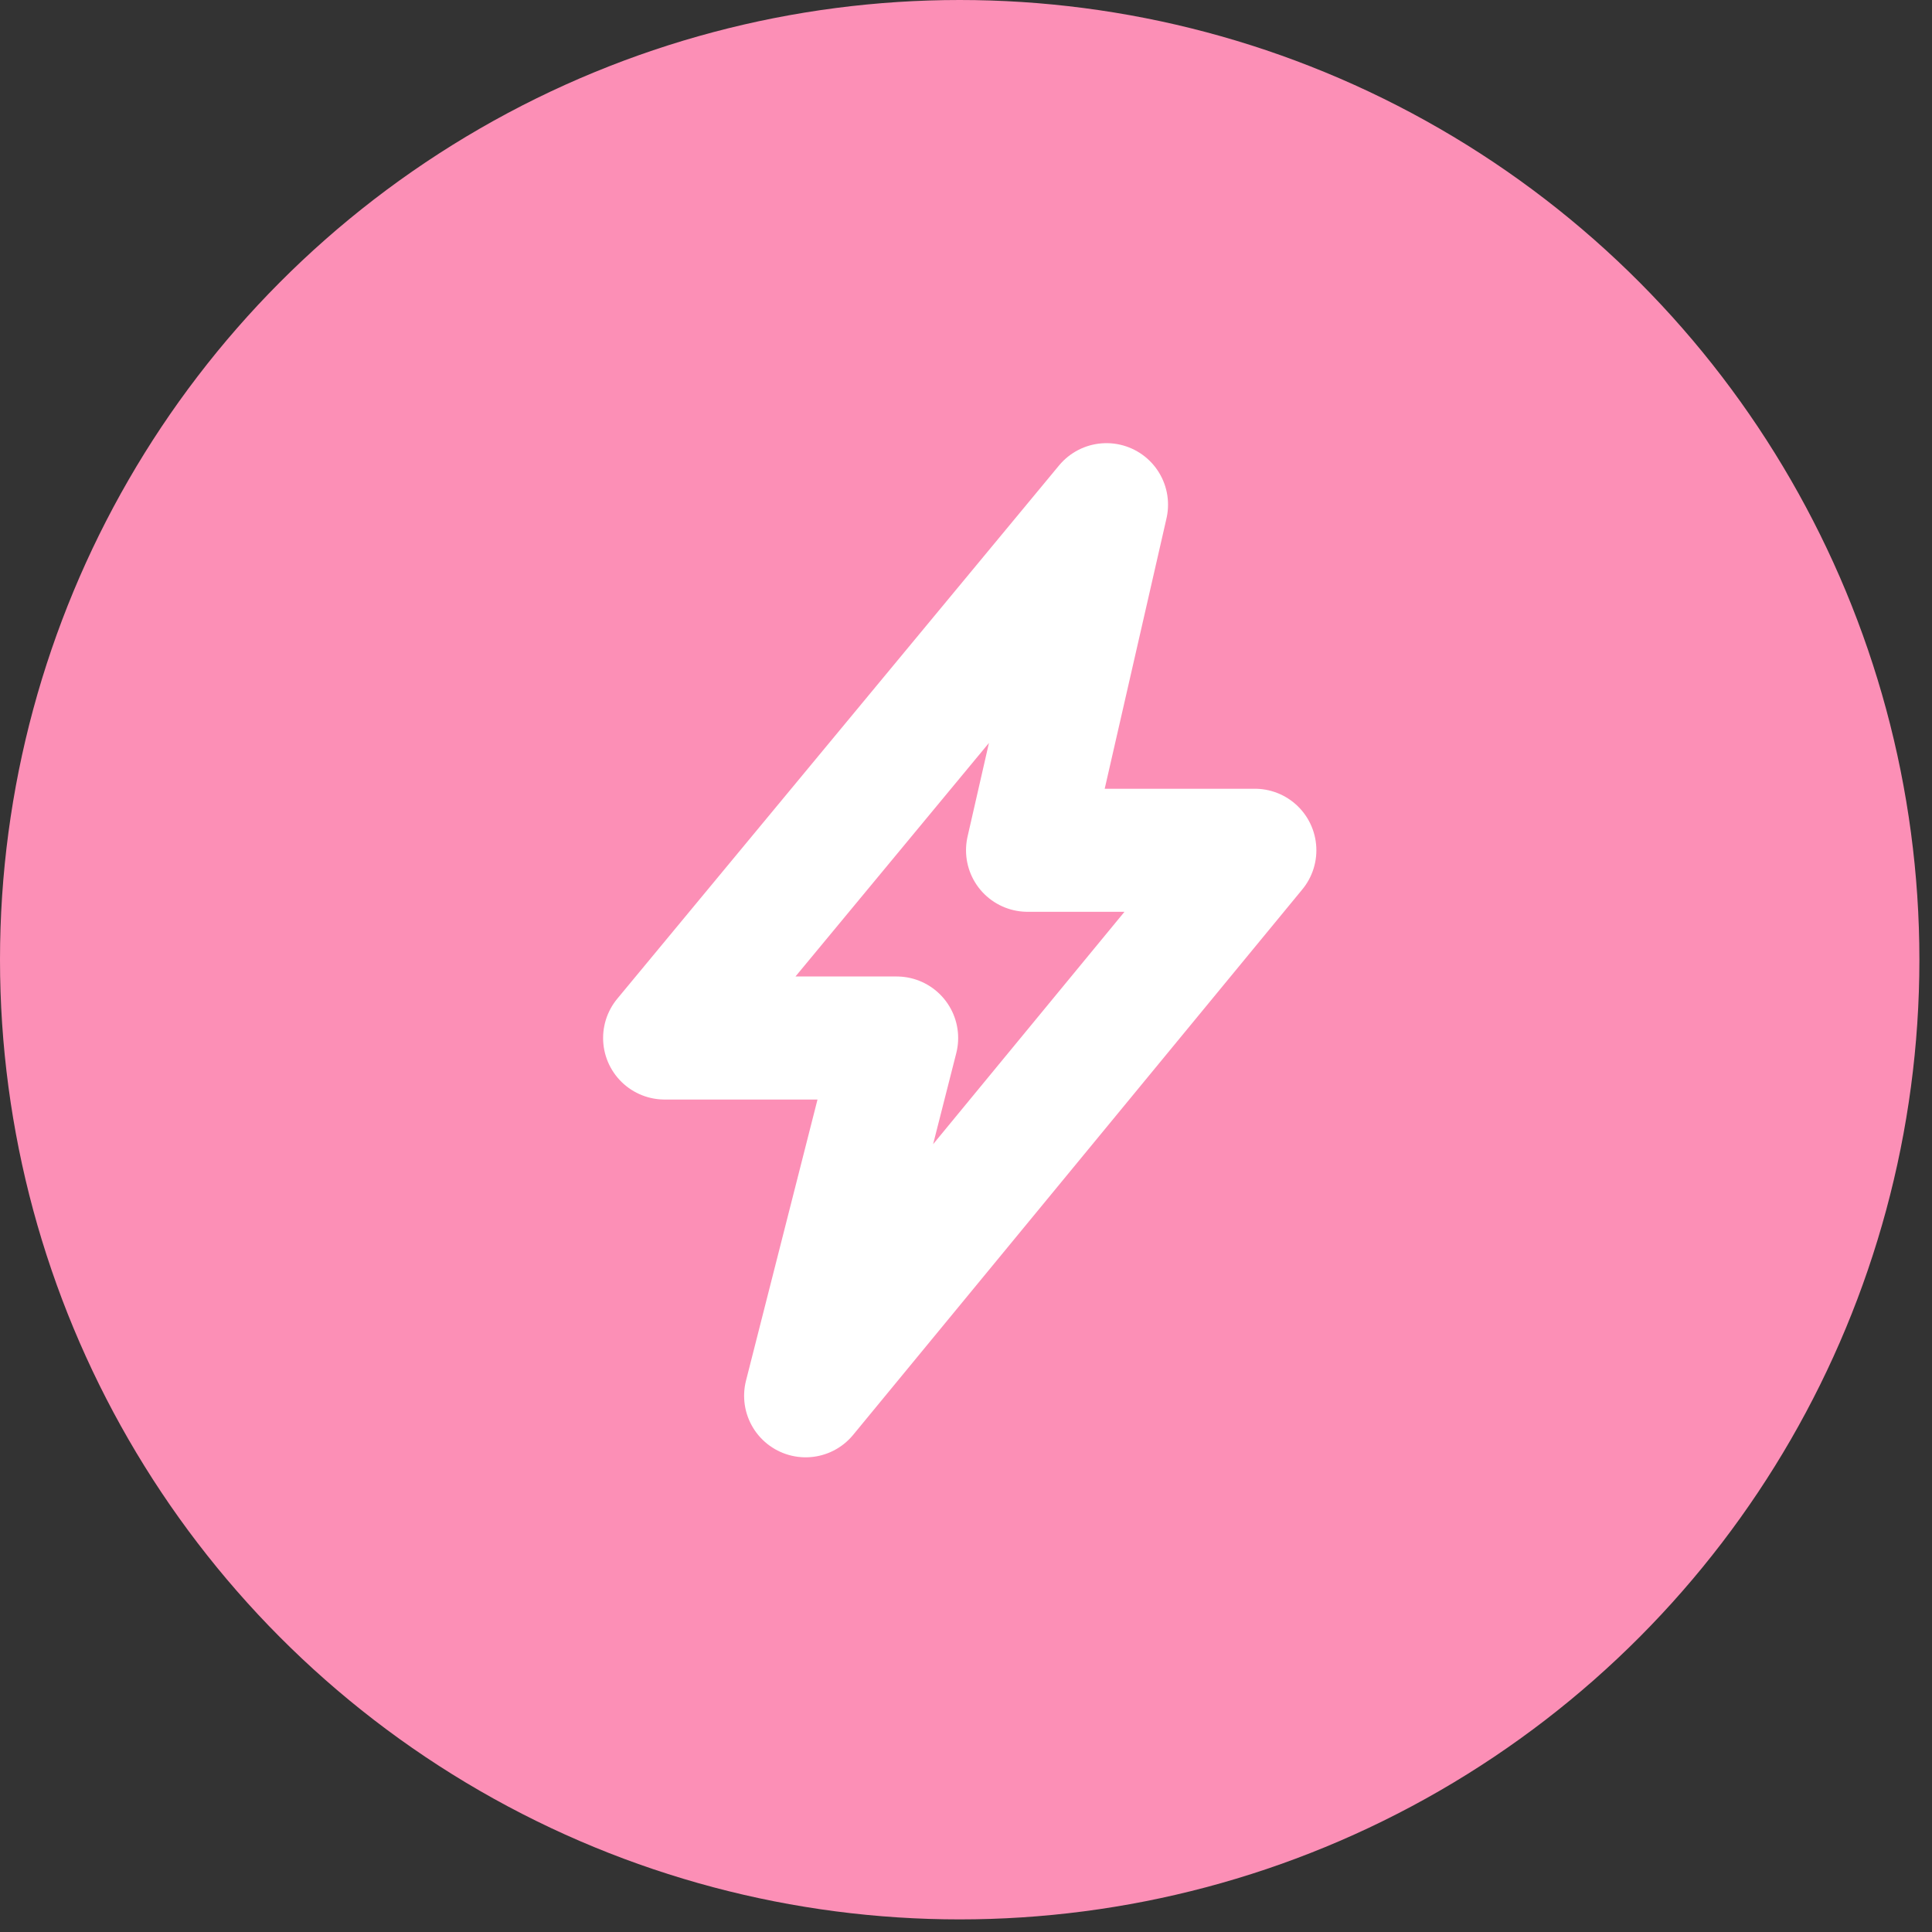 <svg width="122" height="122" viewBox="0 0 122 122" fill="none" xmlns="http://www.w3.org/2000/svg">
<rect x="0" y="0" width="122" height="122" fill="#333333" stroke="none"/>
<circle cx="60.602" cy="60.602" r="60.602" fill="#FC8FB6"/>
<g clip-path="url(#clip0_43_12)">
<path d="M69.868 31.869C60.568 43.095 51.269 54.321 41.969 65.547H56.62C54.703 73.079 52.785 80.607 50.873 88.14C60.327 76.659 69.786 65.178 79.24 53.692H64.886C66.548 46.419 68.21 39.142 69.873 31.869H69.868Z" stroke="white" stroke-width="7.77" stroke-linecap="round" stroke-linejoin="round"/>
</g>
<defs>
<clipPath id="clip0_43_12">
<rect width="45.063" height="64.068" fill="white" transform="translate(38.071 27.971)"/>
</clipPath>
</defs>
</svg>
